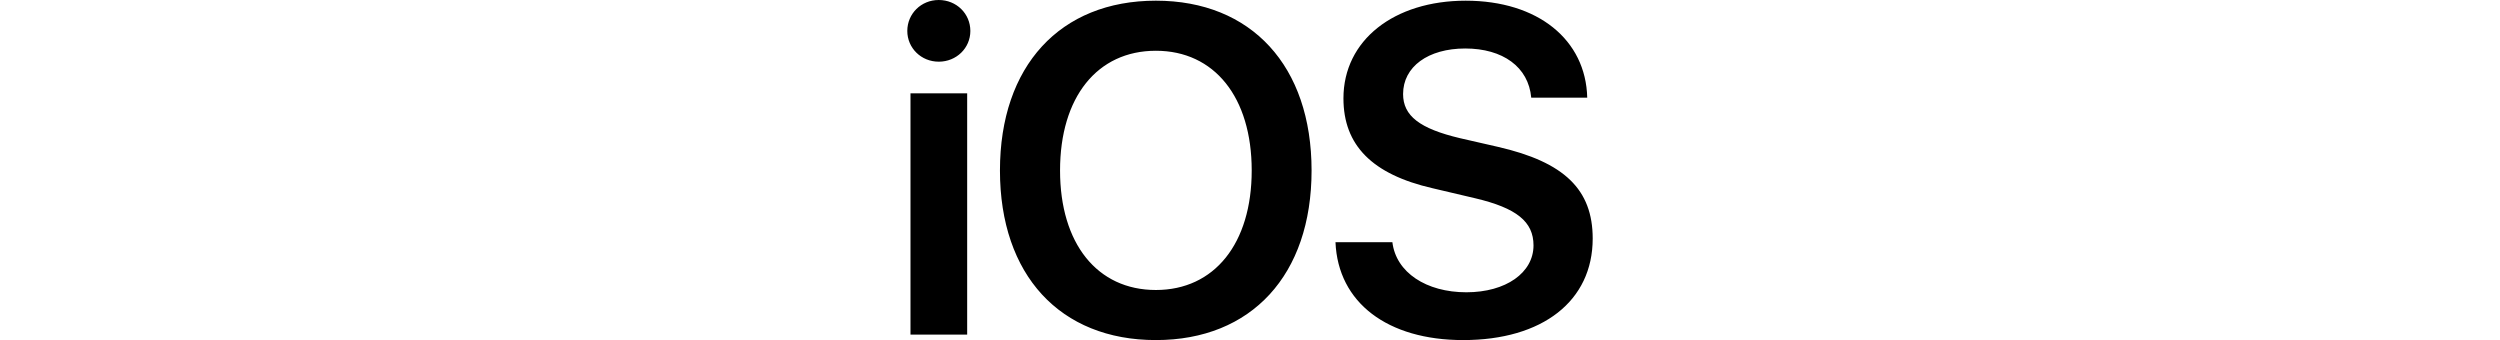 <?xml version="1.0" encoding="UTF-8" standalone="no"?>
<svg
   version="1.1"
   viewBox="0 0 117.621 58.36"
   id="svg4"
   height="16"
   xmlns="http://www.w3.org/2000/svg"
   xmlns:svg="http://www.w3.org/2000/svg">
  <defs
     id="defs8" />
  <path
     d="m 0.547,57.422 h 9.727 V 16.016 H 0.547 Z m 4.844,-46.836 c 3.047,0 5.43,-2.344 5.43,-5.273 C 10.82,2.344 8.438,0 5.391,0 2.383,0 0,2.344 0,5.312 c 0,2.93 2.383,5.273 5.391,5.273 z m 37.267,-10.469 c -16.445,0 -26.758,11.211 -26.758,29.141 0,17.93 10.312,29.102 26.758,29.102 16.406,0 26.719,-11.172 26.719,-29.102 0,-17.93 -10.312,-29.141 -26.719,-29.141 z m 0,8.594 c 10.039,0 16.445,7.969 16.445,20.547 0,12.539 -6.406,20.508 -16.445,20.508 -10.078,0 -16.445,-7.969 -16.445,-20.508 0,-12.578 6.367,-20.547 16.445,-20.547 z m 30.822,32.852 c 0.43,10.391 8.945,16.797 21.914,16.797 13.633,0 22.227,-6.719 22.227,-17.422 0,-8.398 -4.844,-13.125 -16.289,-15.742 l -6.484,-1.484 c -6.914,-1.641 -9.766,-3.828 -9.766,-7.578 0,-4.688 4.297,-7.812 10.664,-7.812 6.445,0 10.859,3.164 11.328,8.438 h 9.609 c -0.234,-9.922 -8.438,-16.641 -20.859,-16.641 -12.266,0 -20.977,6.758 -20.977,16.758 0,8.047 4.922,13.047 15.312,15.43 l 7.305,1.719 c 7.109,1.68 10,4.023 10,8.086 0,4.688 -4.727,8.047 -11.523,8.047 -6.875,0 -12.07,-3.398 -12.695,-8.594 h -9.766 z"
     id="path2" />
</svg>
